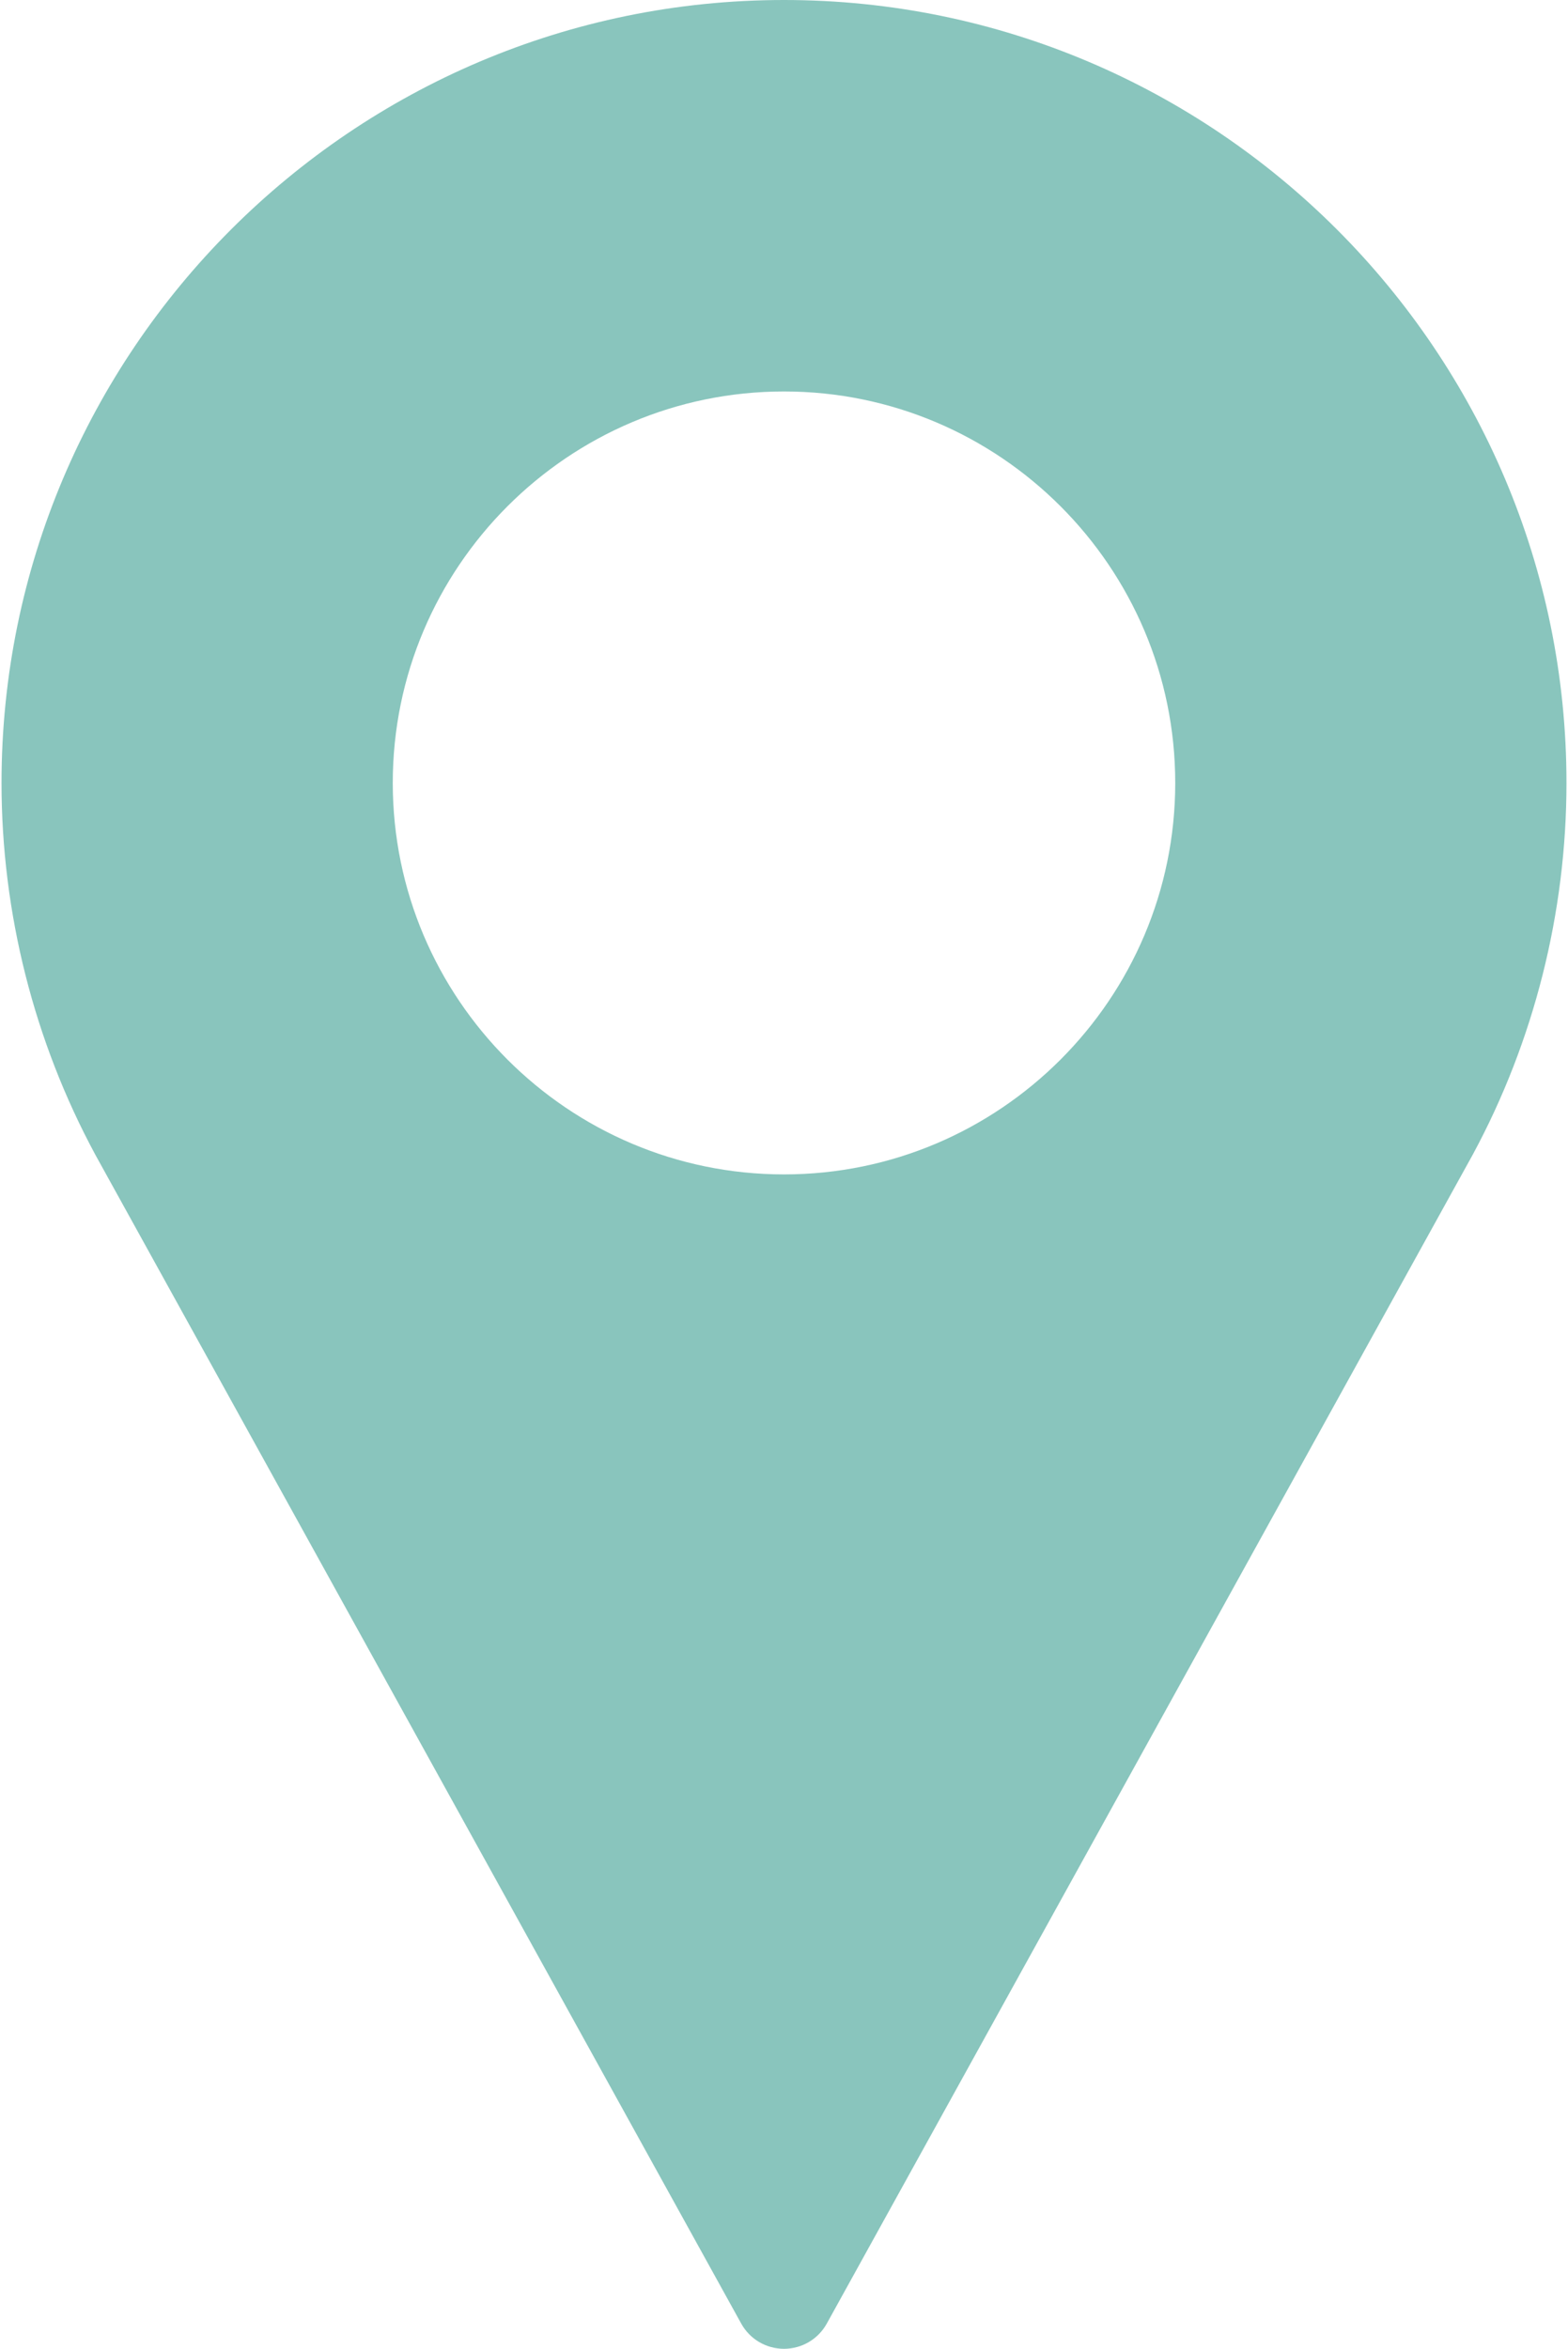 <svg width="342" height="512" viewBox="0 0 342 512" fill="none" xmlns="http://www.w3.org/2000/svg">
<path d="M171 0C76.896 0 0.333 76.563 0.333 170.667C0.333 198.917 7.396 226.927 20.823 251.771L161.667 506.5C163.542 509.896 167.115 512 171 512C174.885 512 178.458 509.896 180.333 506.5L321.229 251.687C334.604 226.927 341.667 198.916 341.667 170.666C341.667 76.563 265.104 0 171 0ZM171 256C123.948 256 85.667 217.719 85.667 170.667C85.667 123.615 123.948 85.334 171 85.334C218.052 85.334 256.333 123.615 256.333 170.667C256.333 217.719 218.052 256 171 256Z" fill=" #89C5BD"/>
</svg>
